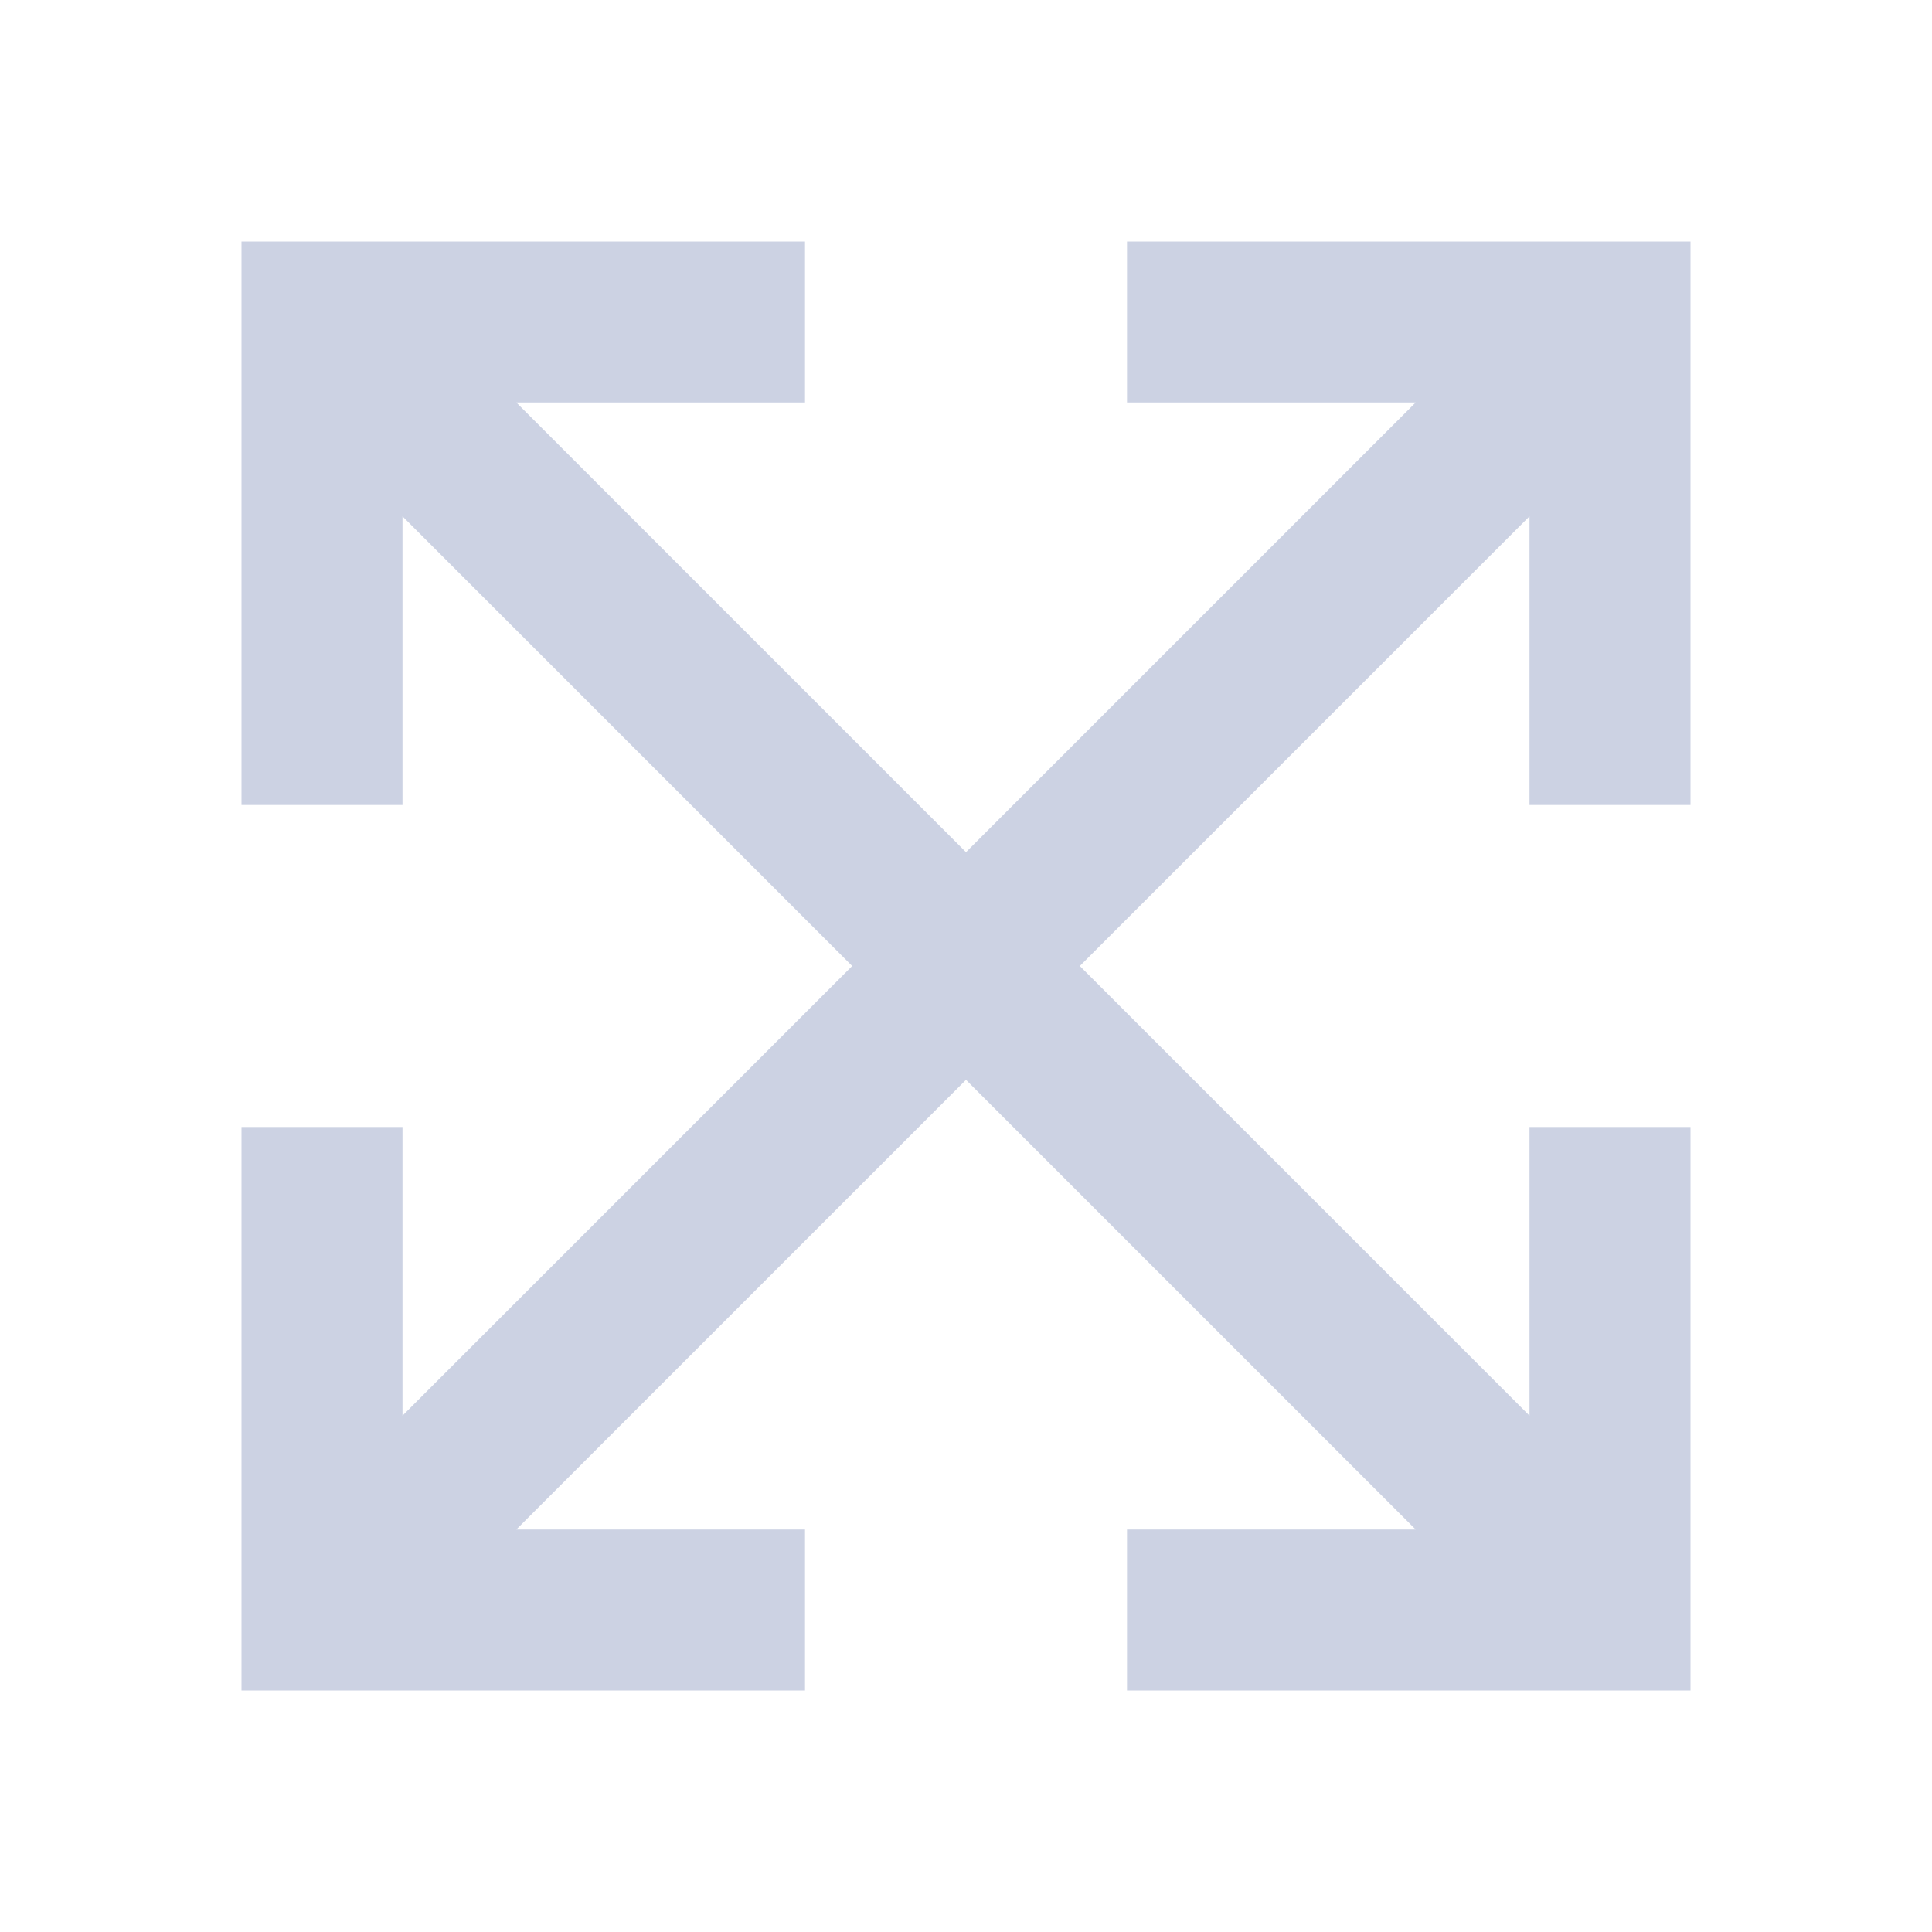 <svg width="24" height="24" viewBox="0 0 24 24" fill="none" xmlns="http://www.w3.org/2000/svg">
<path d="M4 4V3H3V4H4ZM11.293 12.707C11.683 13.098 12.317 13.098 12.707 12.707C13.098 12.317 13.098 11.683 12.707 11.293L11.293 12.707ZM5 10V4H3V10H5ZM4 5H10V3H4V5ZM3.293 4.707L11.293 12.707L12.707 11.293L4.707 3.293L3.293 4.707Z" fill="#CCD2E3"/>
<path d="M4 20V21H3V20H4ZM11.293 11.293C11.683 10.902 12.317 10.902 12.707 11.293C13.098 11.683 13.098 12.317 12.707 12.707L11.293 11.293ZM5 14V20H3V14H5ZM4 19H10V21H4V19ZM3.293 19.293L11.293 11.293L12.707 12.707L4.707 20.707L3.293 19.293Z" fill="#CCD2E3"/>
<path d="M20 4V3H21V4H20ZM12.707 12.707C12.317 13.098 11.683 13.098 11.293 12.707C10.902 12.317 10.902 11.683 11.293 11.293L12.707 12.707ZM19 10V4H21V10H19ZM20 5H14V3H20V5ZM20.707 4.707L12.707 12.707L11.293 11.293L19.293 3.293L20.707 4.707Z" fill="#CCD2E3"/>
<path d="M20 20V21H21V20H20ZM12.707 11.293C12.317 10.902 11.683 10.902 11.293 11.293C10.902 11.683 10.902 12.317 11.293 12.707L12.707 11.293ZM19 14V20H21V14H19ZM20 19H14V21H20V19ZM20.707 19.293L12.707 11.293L11.293 12.707L19.293 20.707L20.707 19.293Z" fill="#CCD2E3"/>
</svg>
